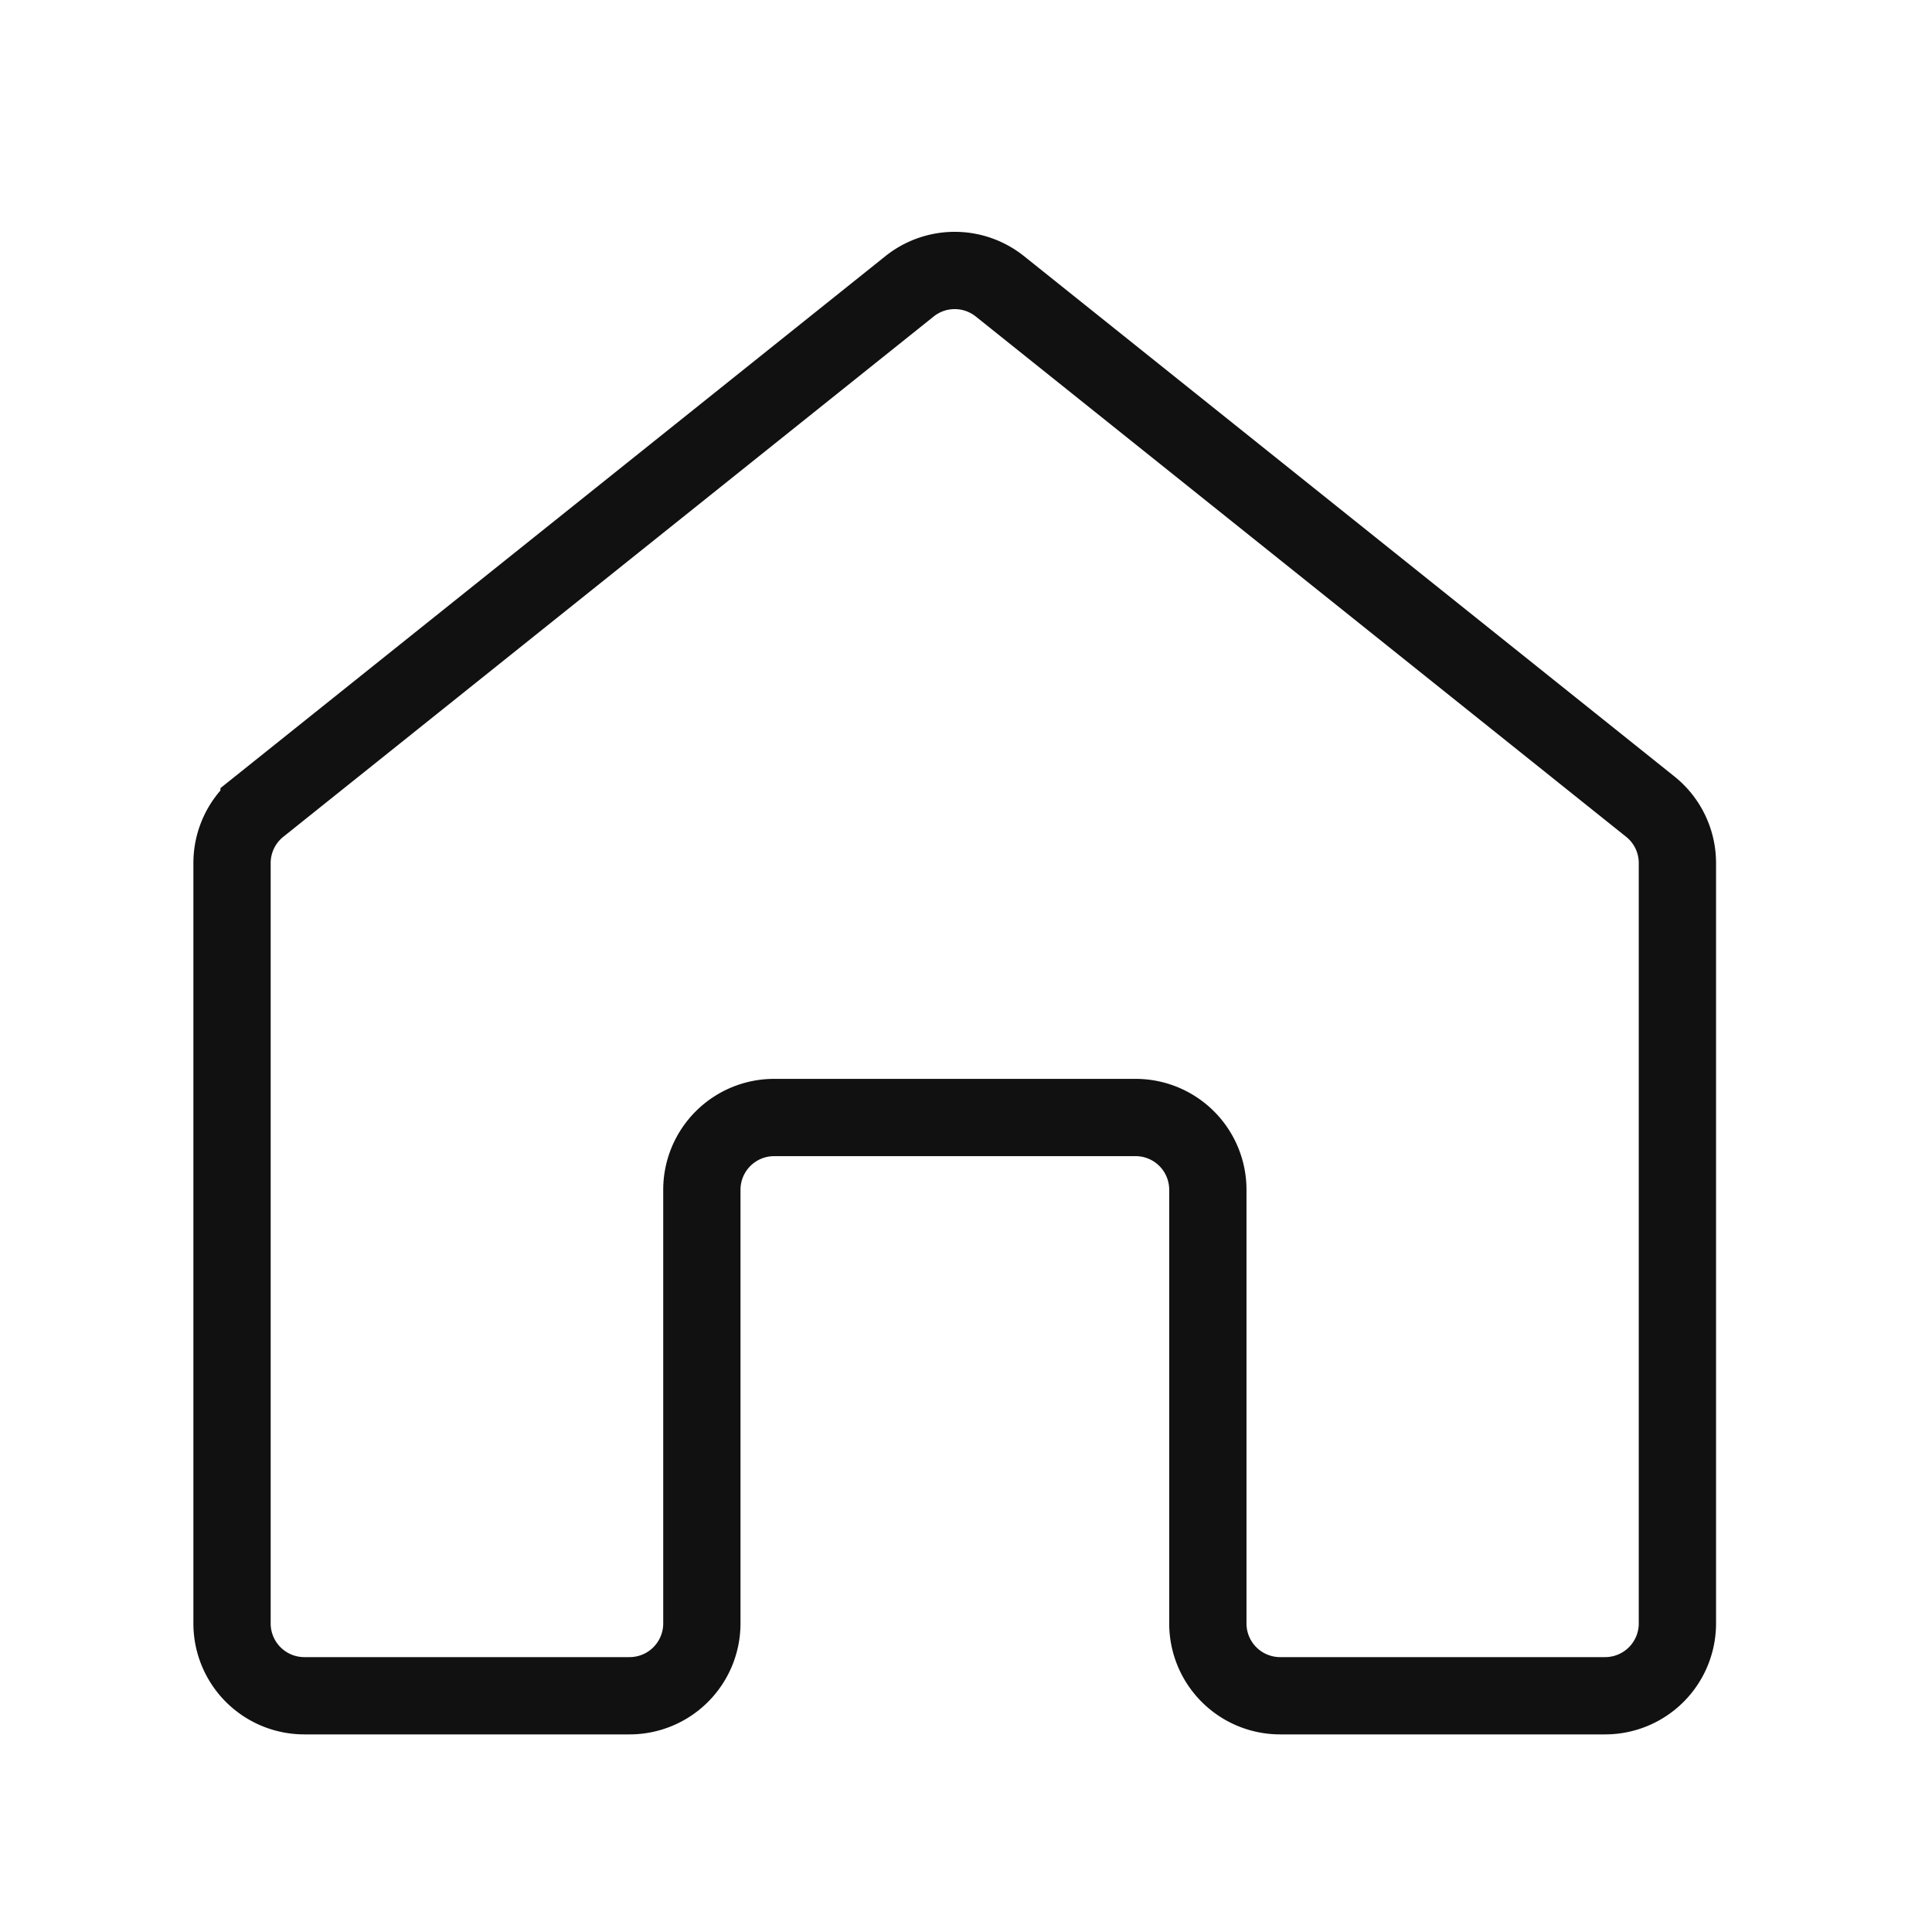 <svg xmlns="http://www.w3.org/2000/svg" width="50" height="50" viewBox="0 0 50 50"><defs><style>.a,.b{fill:none;}.a{opacity:0.549;}.b{stroke:#111;stroke-linecap:round;stroke-miterlimit:10;stroke-width:2px;}</style></defs><g transform="translate(-405 -83)"><rect class="a" width="50" height="50" transform="translate(405 83)"/><g transform="translate(4101.662 971.381)"><path class="b" d="M-3655.122-844.495a1.871,1.871,0,0,0,1.871-1.871v-19.677a1.869,1.869,0,0,0-.7-1.461l-16.835-13.468a1.871,1.871,0,0,0-2.336,0l-16.835,13.468a1.87,1.87,0,0,0-.7,1.461v19.677a1.871,1.871,0,0,0,1.871,1.871h8.417a1.871,1.871,0,0,0,1.871-1.871v-11.223a1.871,1.871,0,0,1,1.871-1.871h9.353a1.87,1.87,0,0,1,1.871,1.871v11.223a1.871,1.871,0,0,0,1.871,1.871Z" transform="translate(0 0)"/></g></g></svg>